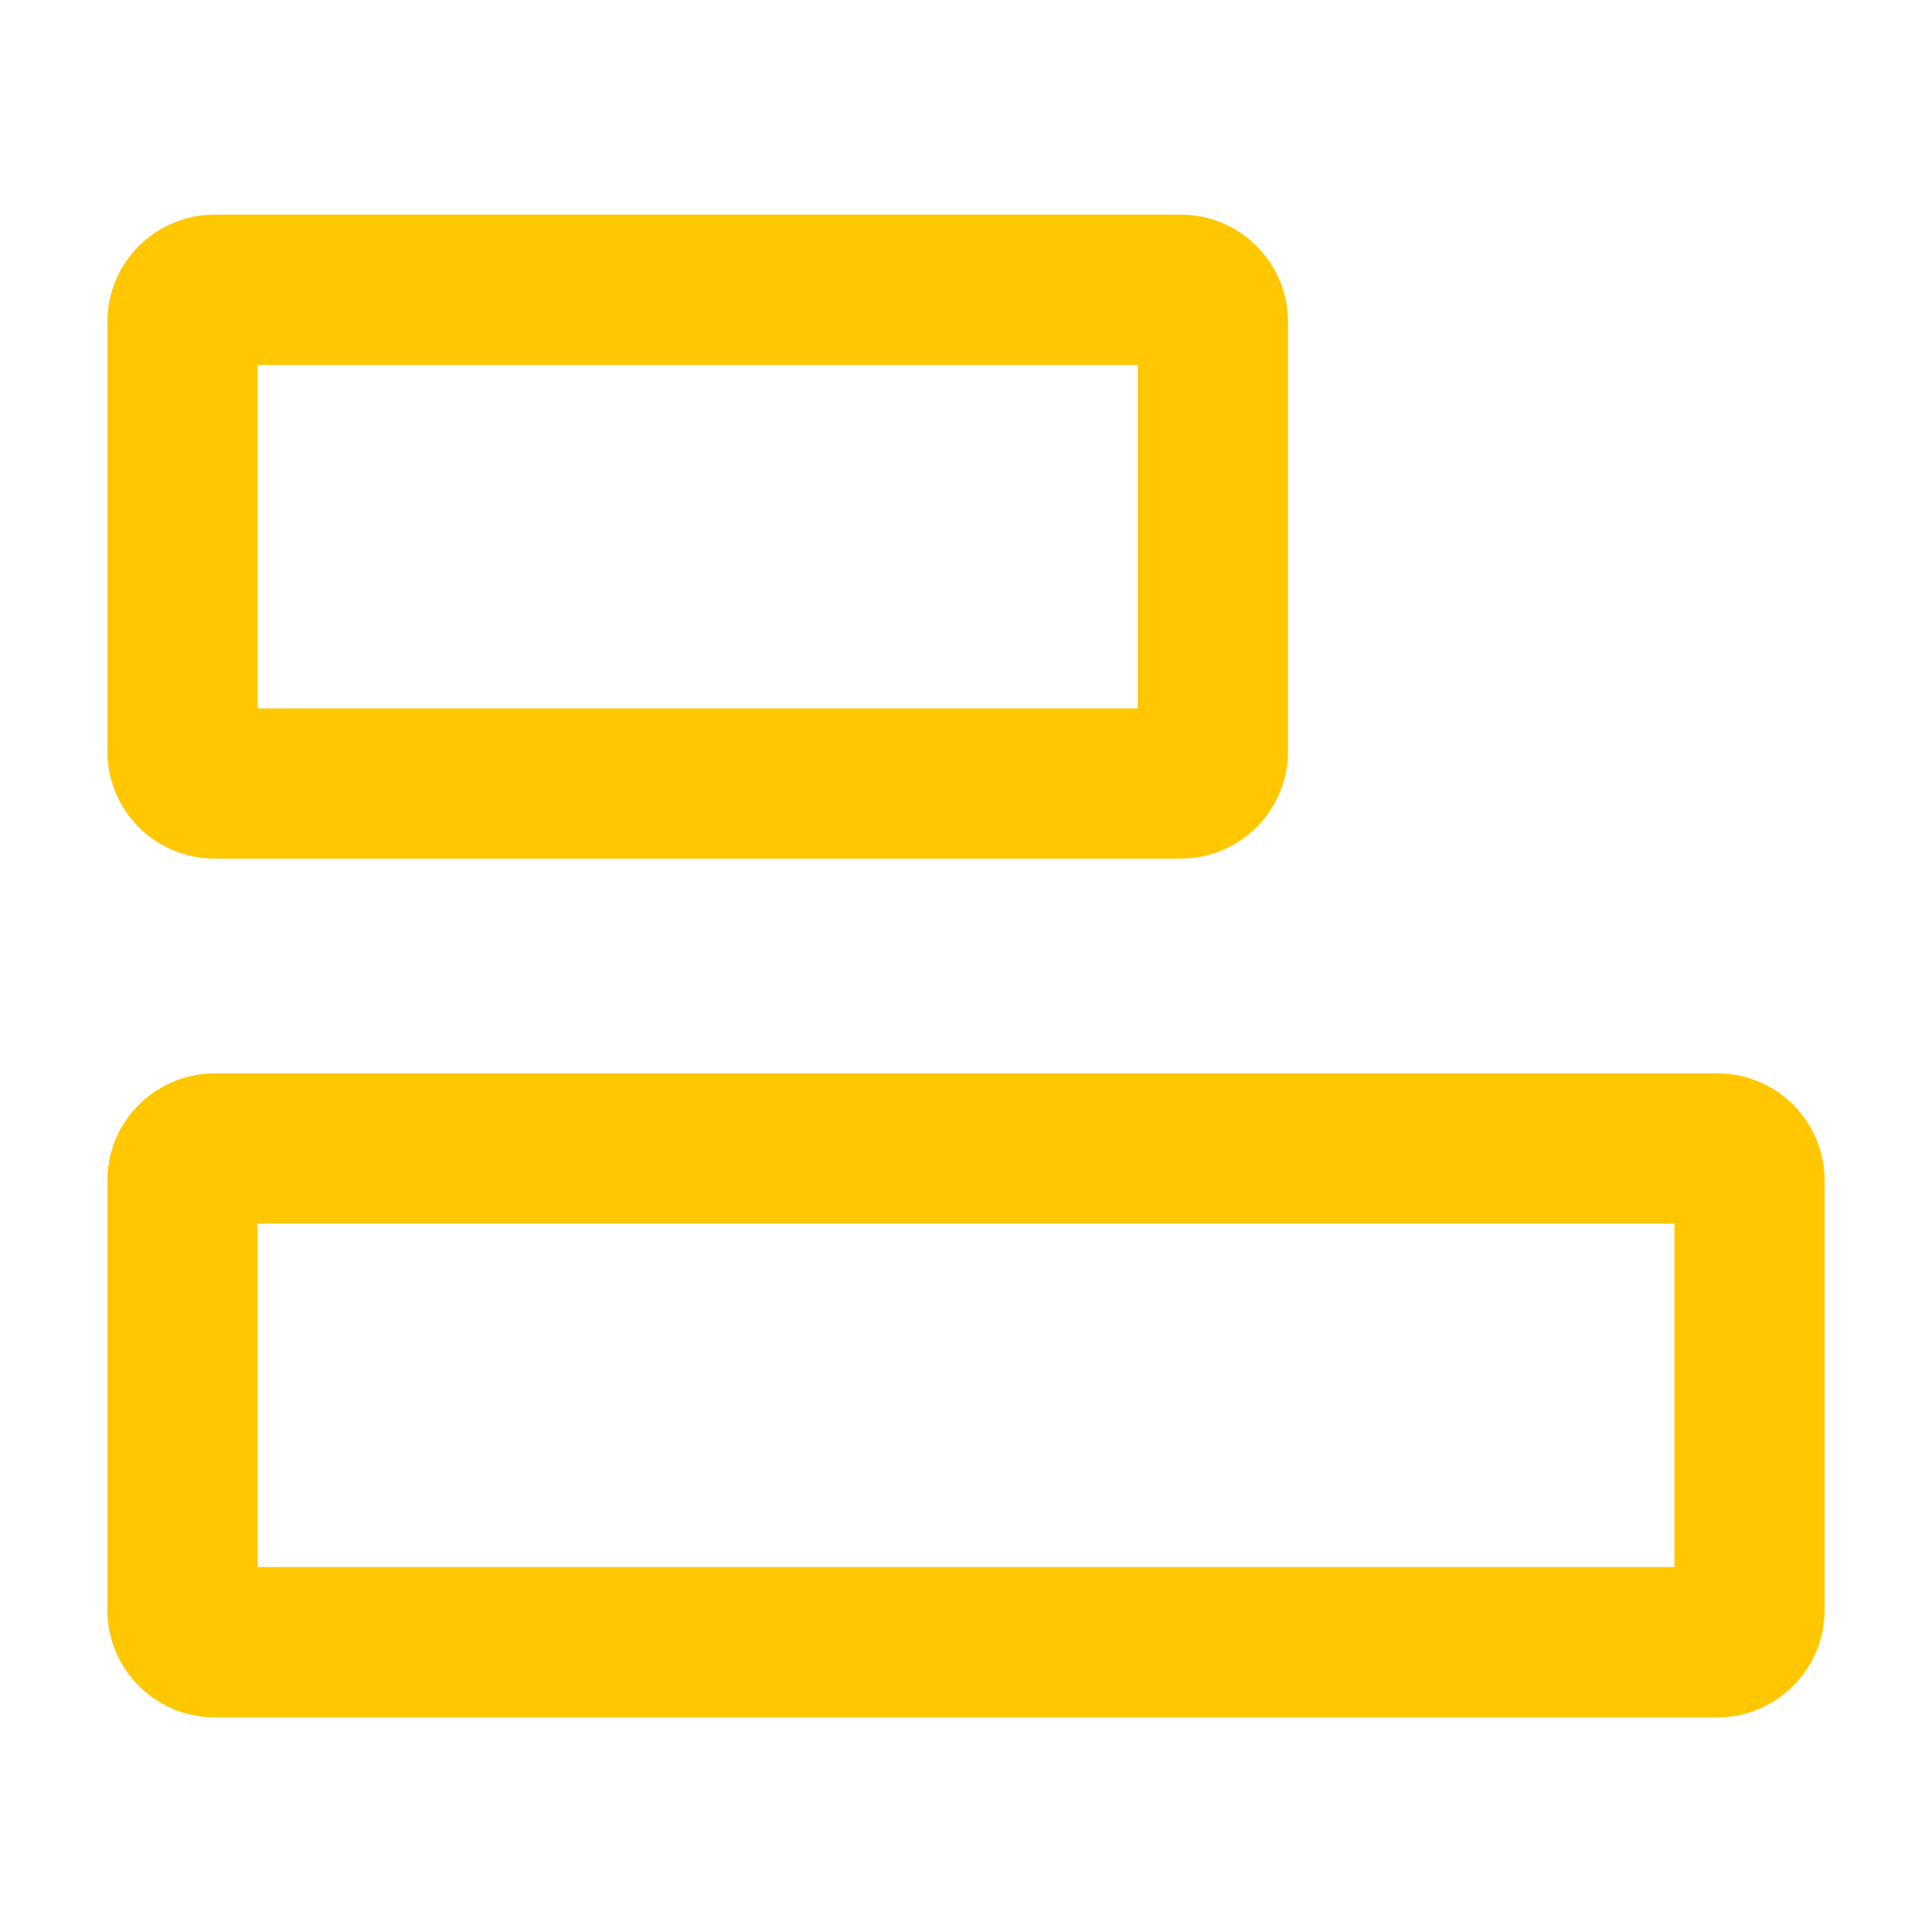 <svg width="12" height="12" viewBox="0 0 12 12" fill="none" xmlns="http://www.w3.org/2000/svg">
<g id="search-eye-line">
<path id="Vector (Stroke)" fill-rule="evenodd" clip-rule="evenodd" d="M1.6 2.267V4.4H7.067V2.267H1.6ZM1.6 7.6V9.733H10.4V7.6H1.6ZM1.333 1.333C0.965 1.333 0.667 1.632 0.667 2V4.667C0.667 5.035 0.965 5.333 1.333 5.333H7.333C7.702 5.333 8 5.035 8 4.667V2C8 1.632 7.702 1.333 7.333 1.333H1.333ZM1.333 6.667C0.965 6.667 0.667 6.965 0.667 7.333V10C0.667 10.368 0.965 10.667 1.333 10.667H10.667C11.035 10.667 11.333 10.368 11.333 10V7.333C11.333 6.965 11.035 6.667 10.667 6.667H1.333Z" fill="#FFC700"/>
</g>
</svg>
